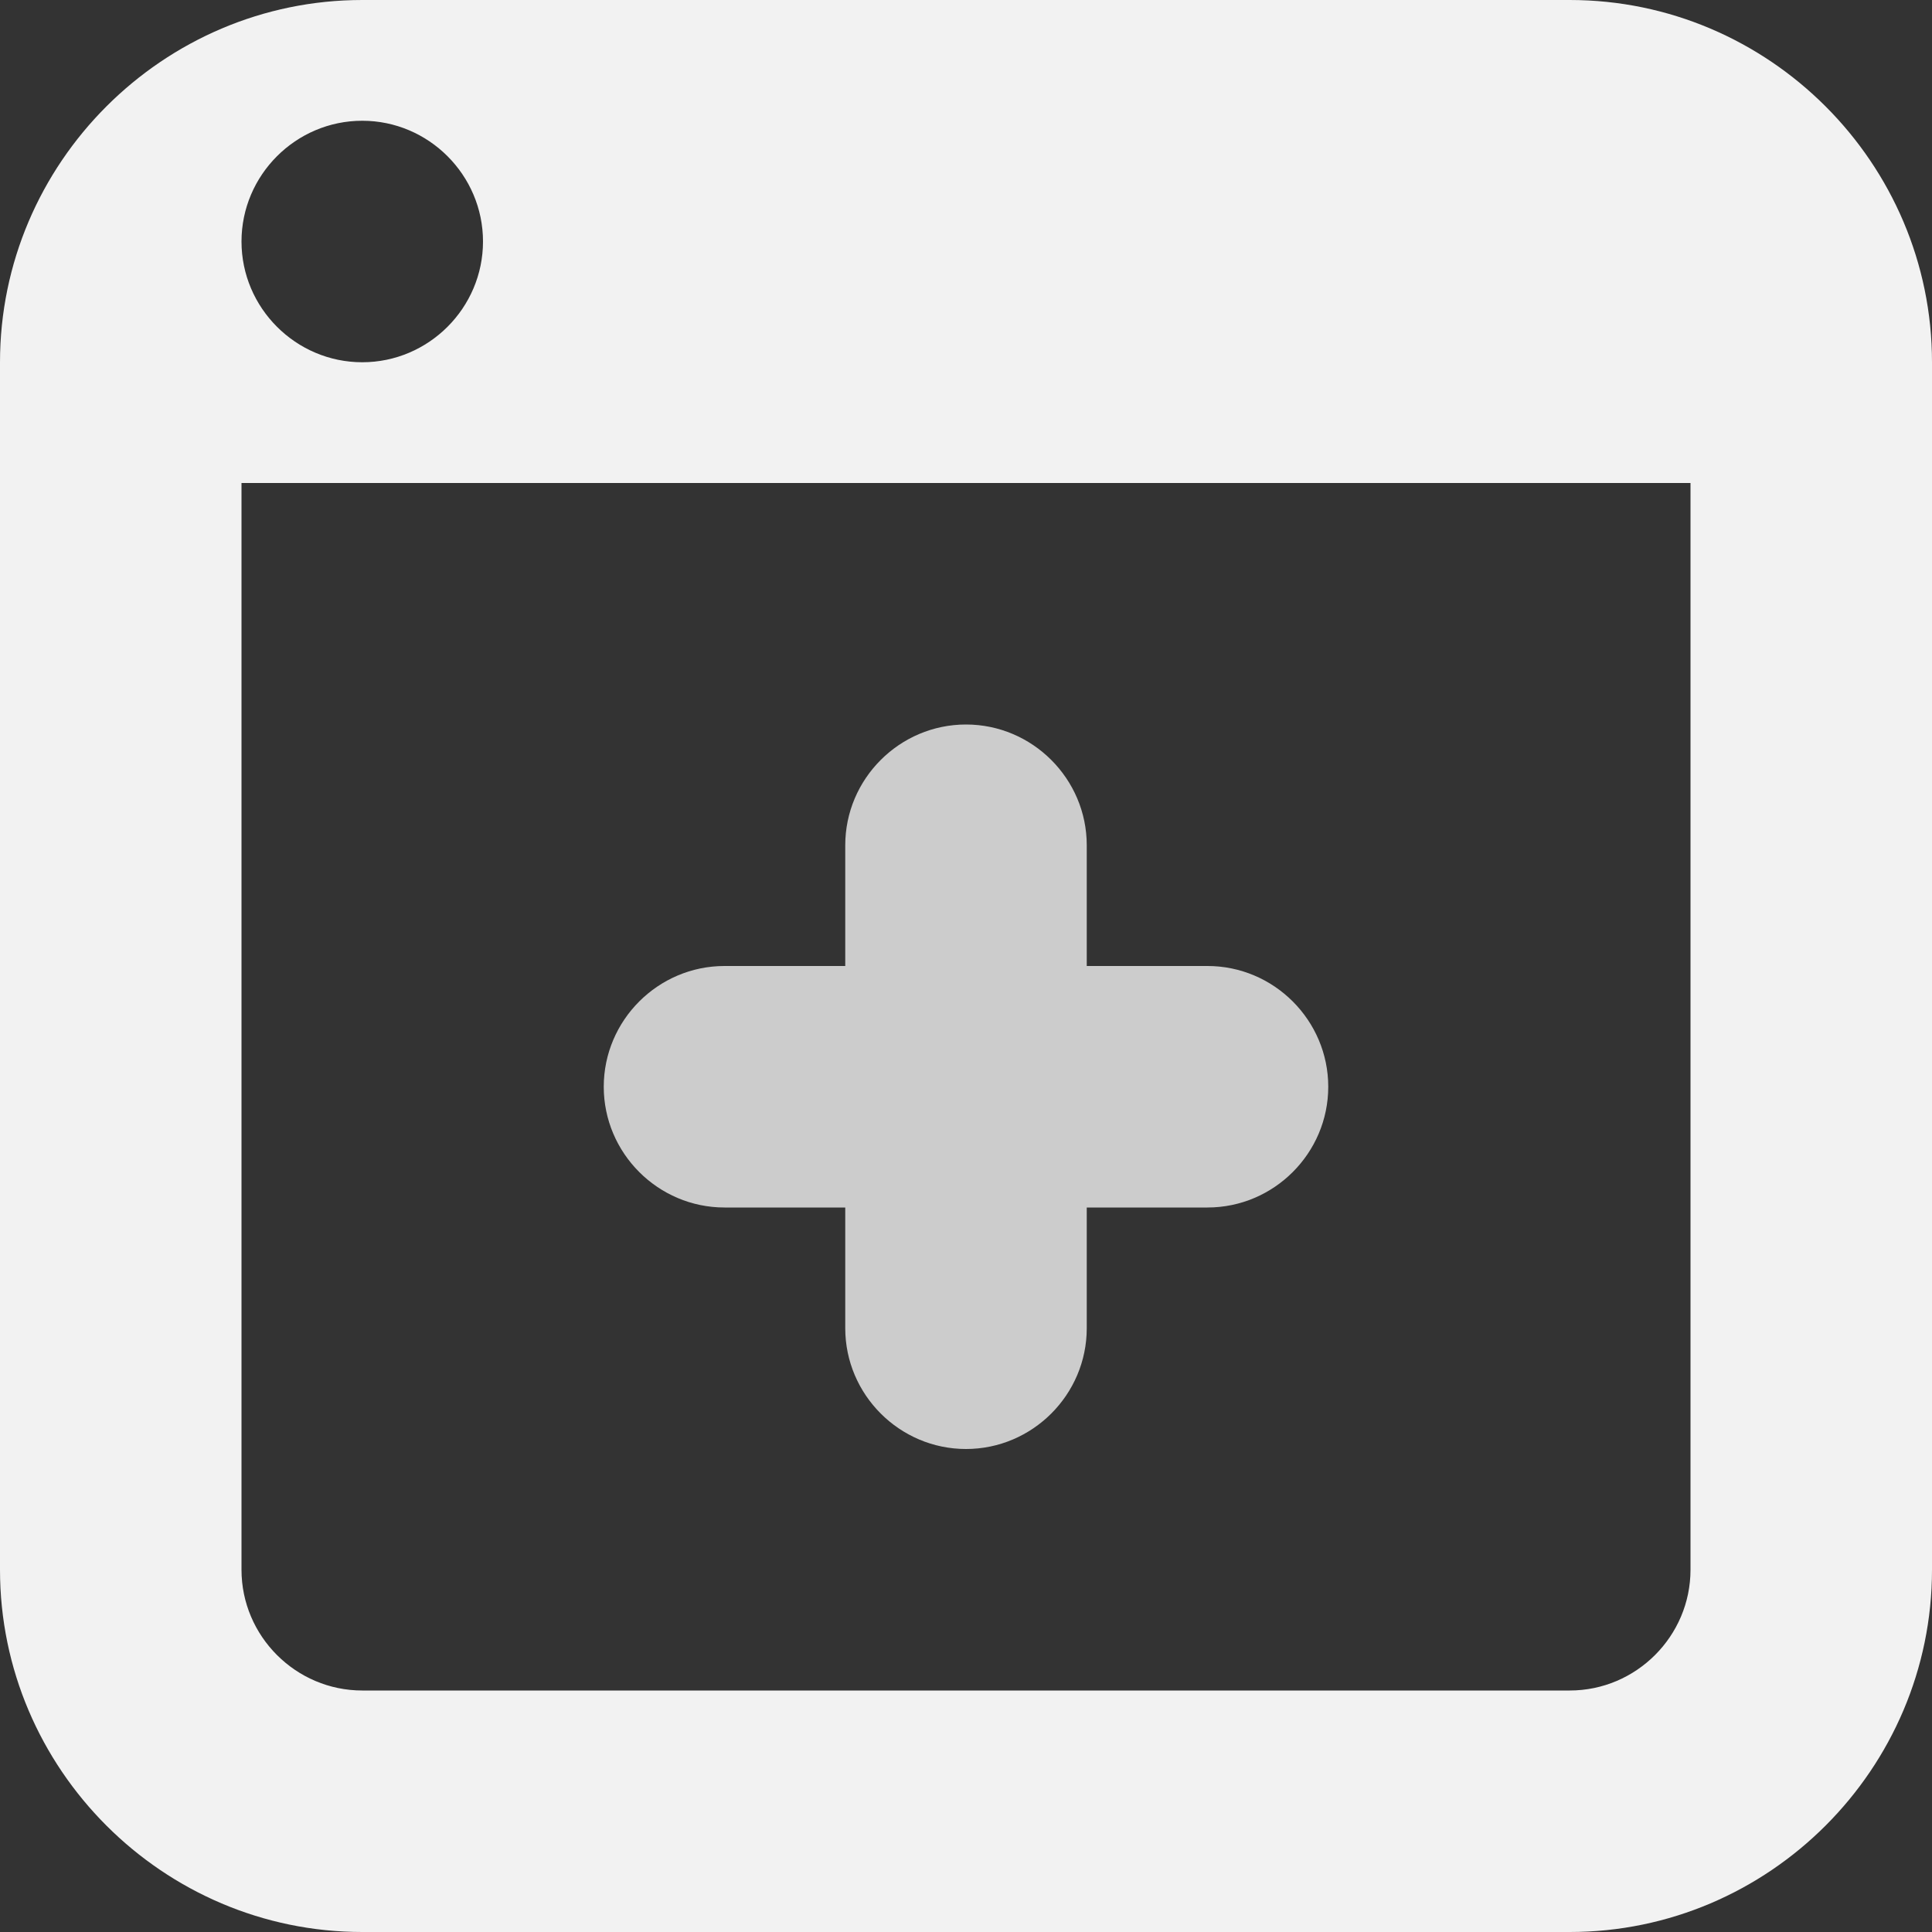 <svg xmlns="http://www.w3.org/2000/svg" xmlns:xlink="http://www.w3.org/1999/xlink" id="Calque_1" x="0" y="0" enable-background="new 0 0 32 32" version="1.1" viewBox="0 0 32 32" xml:space="preserve"><rect x="0" y="0" width="32" height="32" fill="#333333" stroke="none"/><rect width="32" height="32" fill="none"/><path fill="#F2F2F2" d="M26,32H6c-3.3,0-6-2.7-6-6V6c0-3.3,2.7-6,6-6h20c3.3,0,6,2.7,6,6v20C32,29.3,29.3,32,26,32z M6,2	C4.9,2,4,2.9,4,4s0.9,2,2,2s2-0.9,2-2S7.1,2,6,2z M28,8H4v18c0,1.1,0.9,2,2,2h20c1.1,0,2-0.9,2-2V8z"/><path fill="#CCC" d="M20,20h-2v2c0,1.1-0.9,2-2,2s-2-0.9-2-2v-2h-2c-1.1,0-2-0.9-2-2s0.9-2,2-2h2v-2c0-1.1,0.9-2,2-2s2,0.9,2,2v2	h2c1.1,0,2,0.9,2,2S21.1,20,20,20z"/></svg>